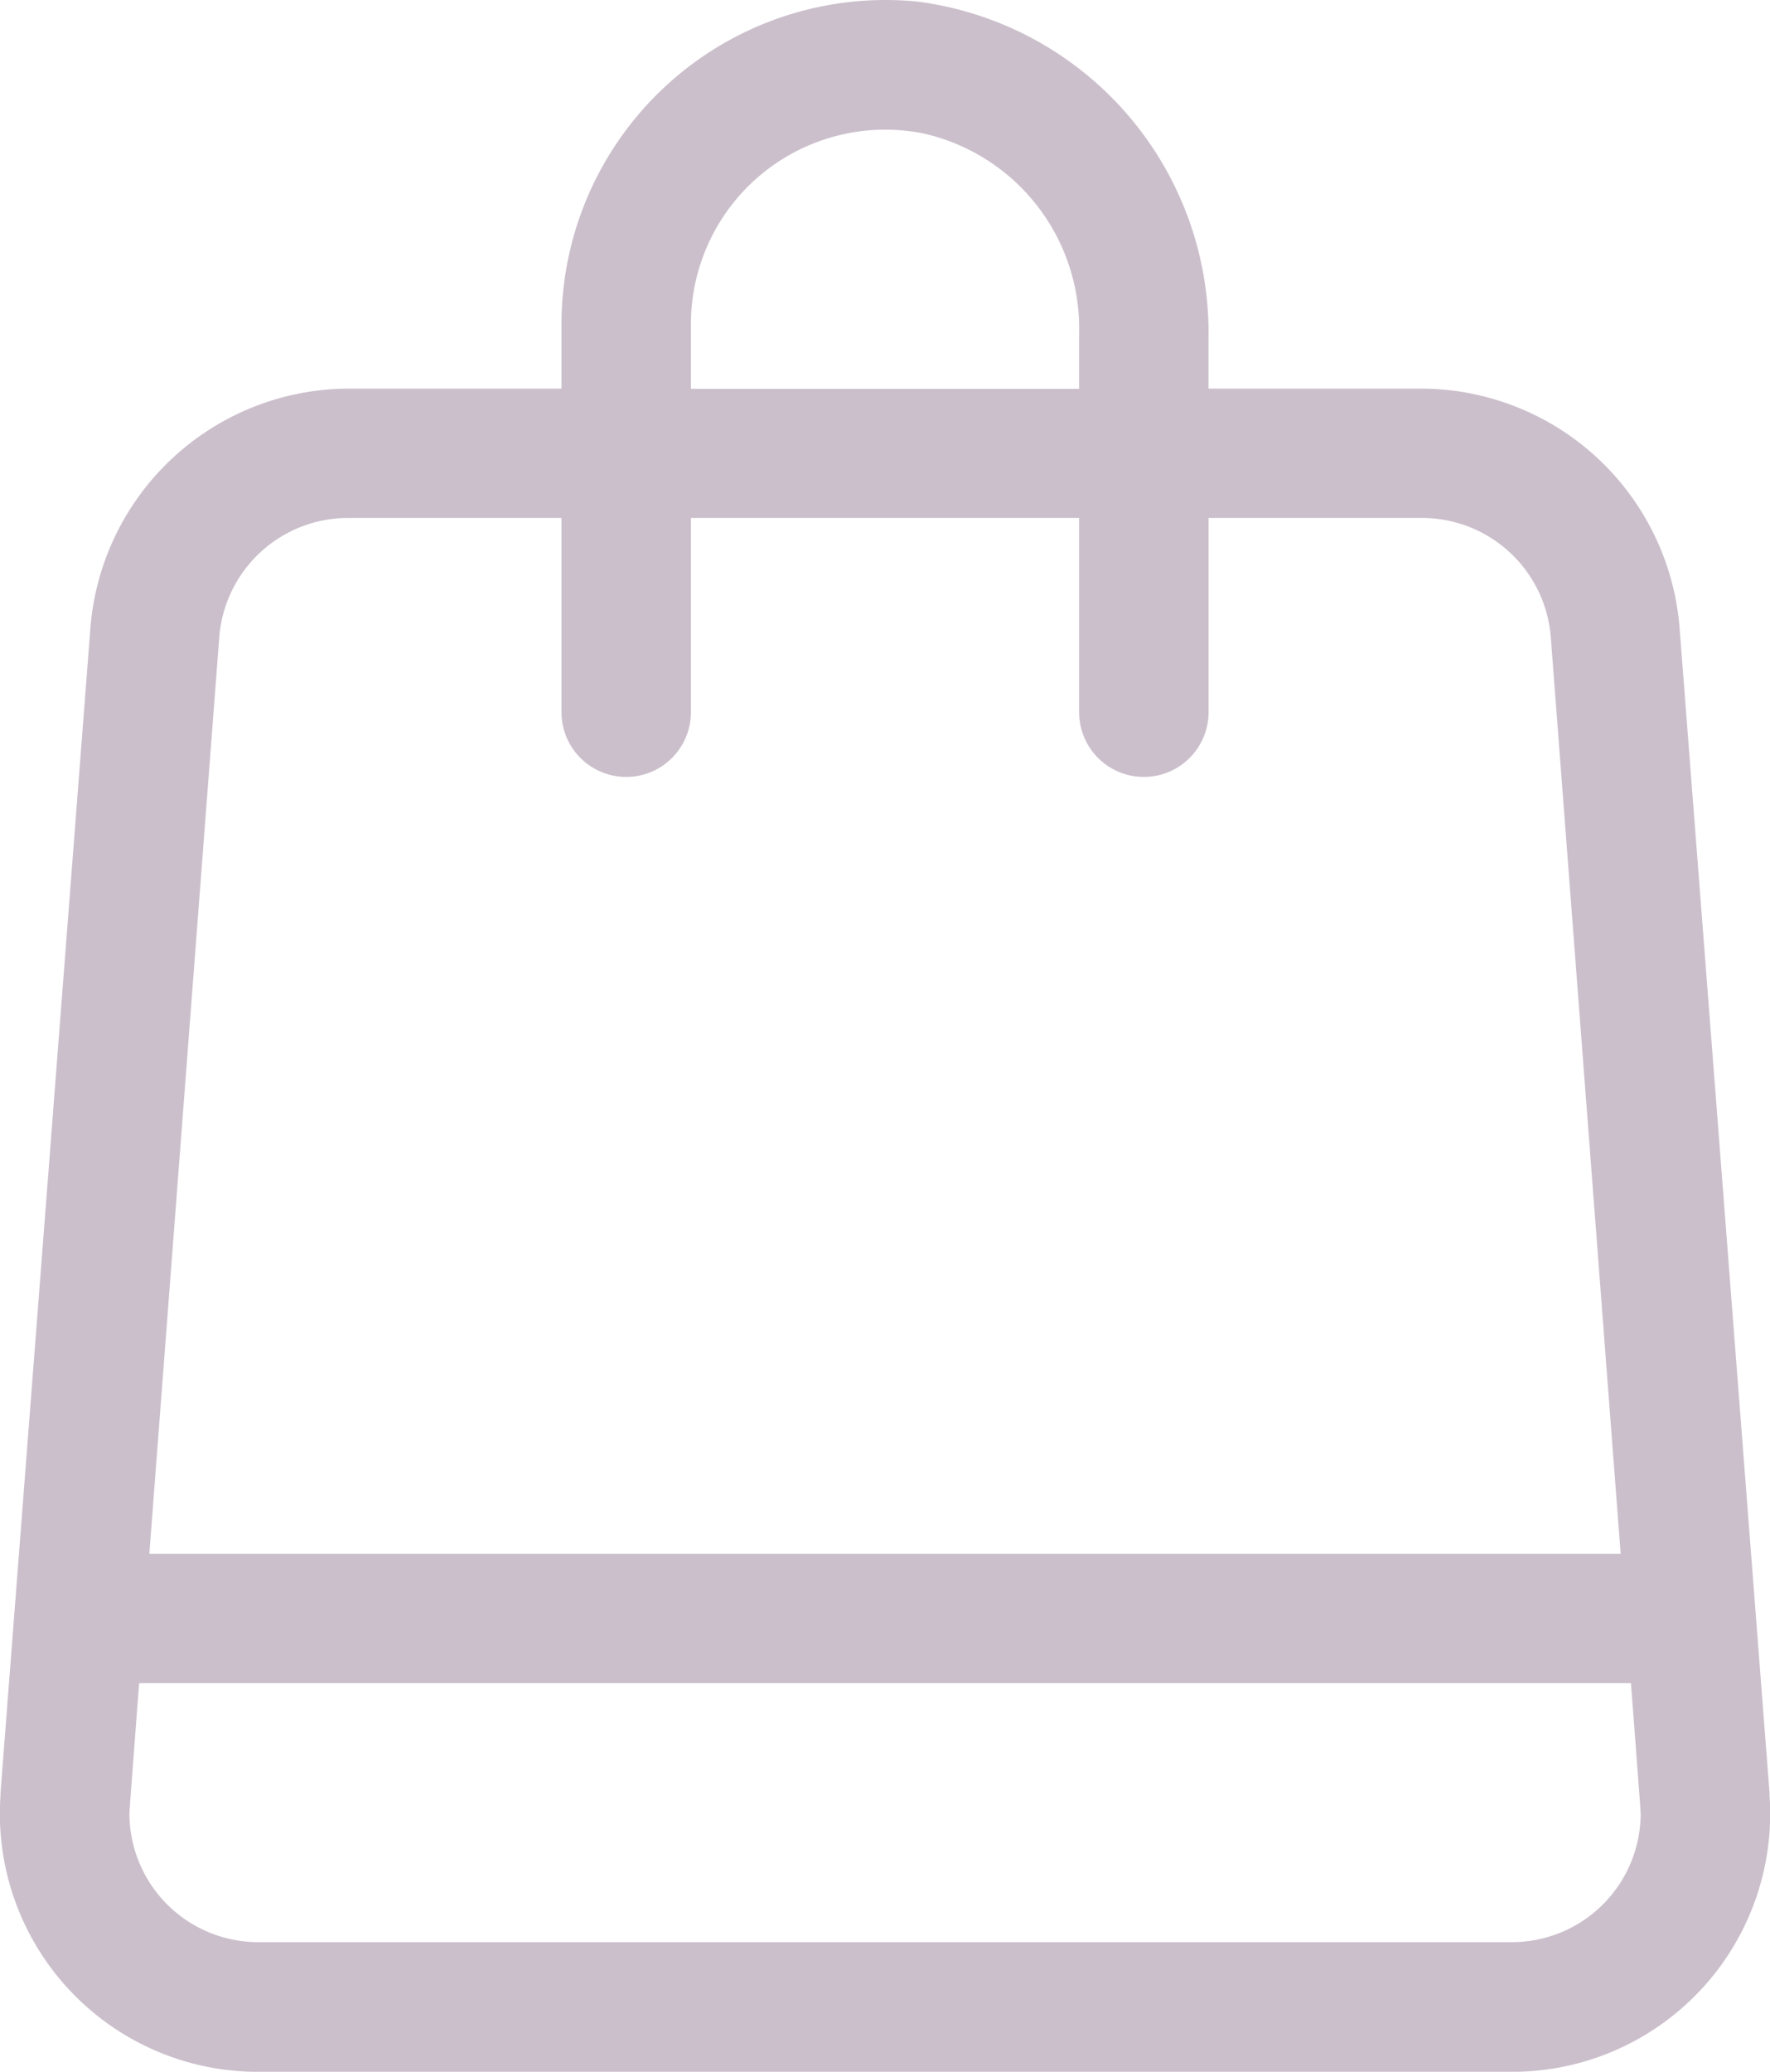 <svg xmlns="http://www.w3.org/2000/svg" xmlns:xlink="http://www.w3.org/1999/xlink" width="37.61" height="43.999" viewBox="0 0 37.61 43.999">
  <defs>
    <clipPath id="clip-path">
      <rect id="長方形_864" data-name="長方形 864" width="37.61" height="43.999" fill="#cbbfcb"/>
    </clipPath>
  </defs>
  <g id="グループ_2038" data-name="グループ 2038" transform="translate(0 0)">
    <g id="グループ_2037" data-name="グループ 2037" transform="translate(0 0)" clip-path="url(#clip-path)">
      <path id="パス_24221" data-name="パス 24221" d="M35.688,13.326a5.519,5.519,0,0,0-5.472-5.073H25.679V7.181a7.09,7.09,0,0,0-6.2-7.149,6.886,6.886,0,0,0-7.548,6.847V8.253H7.394a5.519,5.519,0,0,0-5.472,5.073L.011,38.074v.055A5.482,5.482,0,0,0,5.5,44H32.114A5.482,5.482,0,0,0,37.6,38.129v-.055ZM14.681,6.878A4.129,4.129,0,0,1,19.63,2.836a4.243,4.243,0,0,1,3.3,4.221v1.2H14.681ZM4.658,13.546A2.745,2.745,0,0,1,7.394,11h4.537v4.125a1.375,1.375,0,1,0,2.75,0V11H22.93v4.125a1.375,1.375,0,1,0,2.75,0V11h4.537a2.745,2.745,0,0,1,2.736,2.543L34.437,33H3.173Zm27.456,27.7H5.5a2.737,2.737,0,0,1-2.75-2.736l.014-.22.192-2.543h31.7l.192,2.543.014.22a2.737,2.737,0,0,1-2.75,2.736" transform="translate(0 0)" fill="#cbbfcb"/>
    </g>
  </g>
</svg>
